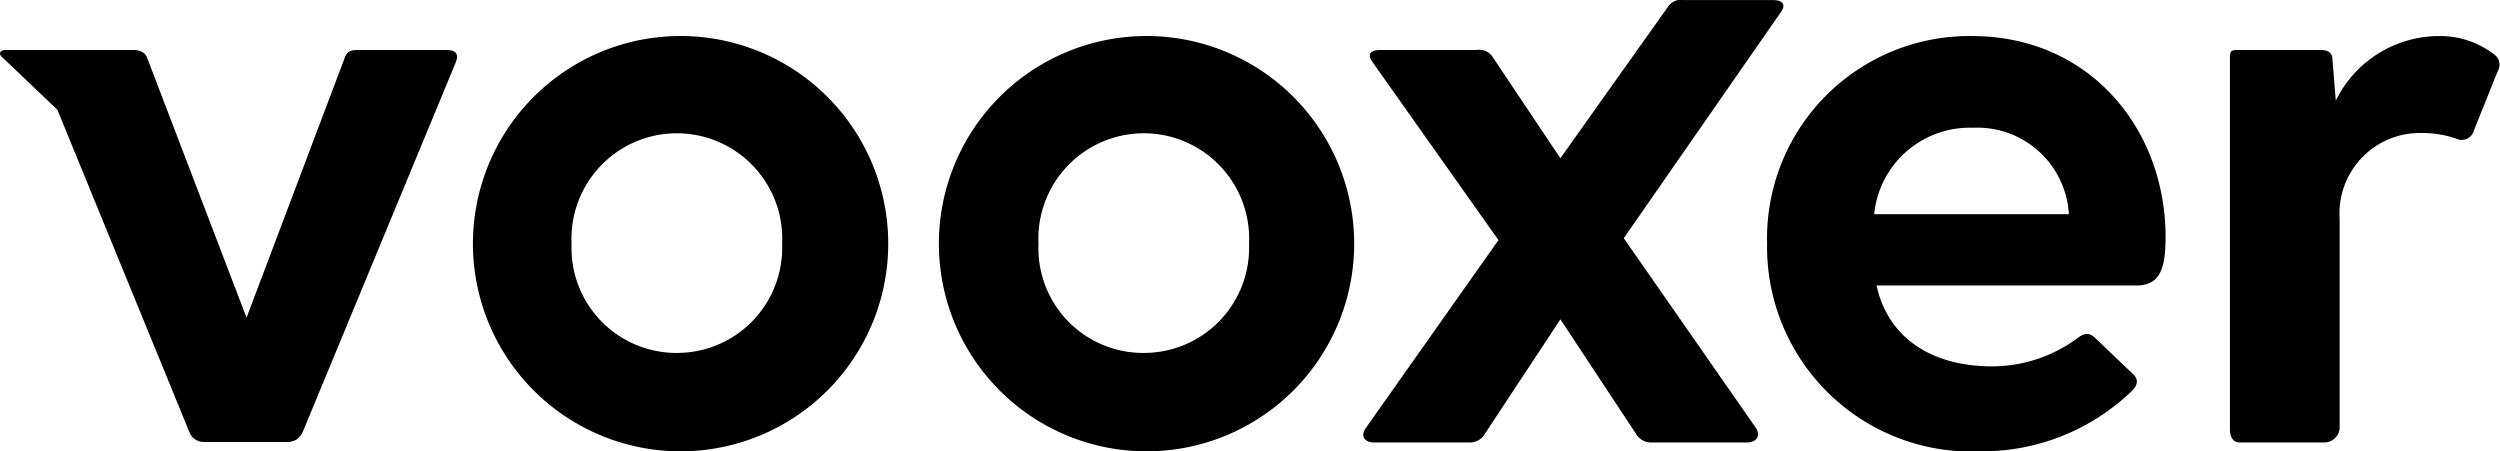<svg width="72" height="13" xmlns="http://www.w3.org/2000/svg" viewBox="0 0 104.14 18.8"><title>vooxer</title><path d="M28.2,1.5A8.65,8.65,0,1,0,37,10.15,8.65,8.65,0,0,0,28.2,1.5Zm0,13.2a4.37,4.37,0,0,1-4.39-4.55,4.39,4.39,0,1,1,8.77,0A4.38,4.38,0,0,1,28.2,14.7ZM47.64,1.5a8.65,8.65,0,1,0,8.77,8.65A8.65,8.65,0,0,0,47.64,1.5Zm0,13.2a4.36,4.36,0,0,1-4.38-4.55,4.39,4.39,0,1,1,8.77,0A4.38,4.38,0,0,1,47.64,14.7Zm20-4.78L74.18.51c.24-.33.07-.51-.34-.51h-3.7a.65.65,0,0,0-.63.24L65,6.59,62.15,2.33a.66.66,0,0,0-.63-.25h-4c-.42,0-.59.16-.35.5L62.42,10,56.9,17.82c-.24.33-.07.61.34.61h4a.72.72,0,0,0,.62-.37L65,13.3l3.15,4.77a.72.72,0,0,0,.62.36h4c.42,0,.59-.3.35-.64ZM82.14,1.5a8.43,8.43,0,0,0-8.53,8.65,8.52,8.52,0,0,0,8.91,8.65,9,9,0,0,0,6.29-2.52c.27-.27.27-.51,0-.74l-1.52-1.45c-.24-.24-.45-.24-.76,0A6,6,0,0,1,83,15.26c-2.66,0-4.38-1.29-4.83-3.37H89c1,0,1.21-.74,1.21-2.05C90.19,5.36,87.05,1.5,82.14,1.5ZM78.07,8.92a4,4,0,0,1,4.11-3.6,3.82,3.82,0,0,1,4,3.6ZM103.9,2.27a3.67,3.67,0,0,0-2.28-.77A4.8,4.8,0,0,0,97.3,4.19l-.14-1.71c0-.3-.2-.4-.51-.4H93.3c-.31,0-.41,0-.41.29V17.86c0,.3.1.57.41.57h3.52a.65.65,0,0,0,.64-.57V9.11a3.35,3.35,0,0,1,3.46-3.57,4.36,4.36,0,0,1,1.39.23.52.52,0,0,0,.74-.33l1-2.49A.51.51,0,0,0,103.9,2.27ZM18.56,2.08H15c-.28,0-.52,0-.63.3L10.27,13.23,6.13,2.41c-.1-.27-.35-.33-.62-.33H.23c-.2,0-.31.14-.16.28L2.39,4.57,7.89,18a.64.64,0,0,0,.62.41H12a.67.67,0,0,0,.62-.44L19,2.56C19.12,2.19,18.94,2.08,18.56,2.08Z"/></svg>